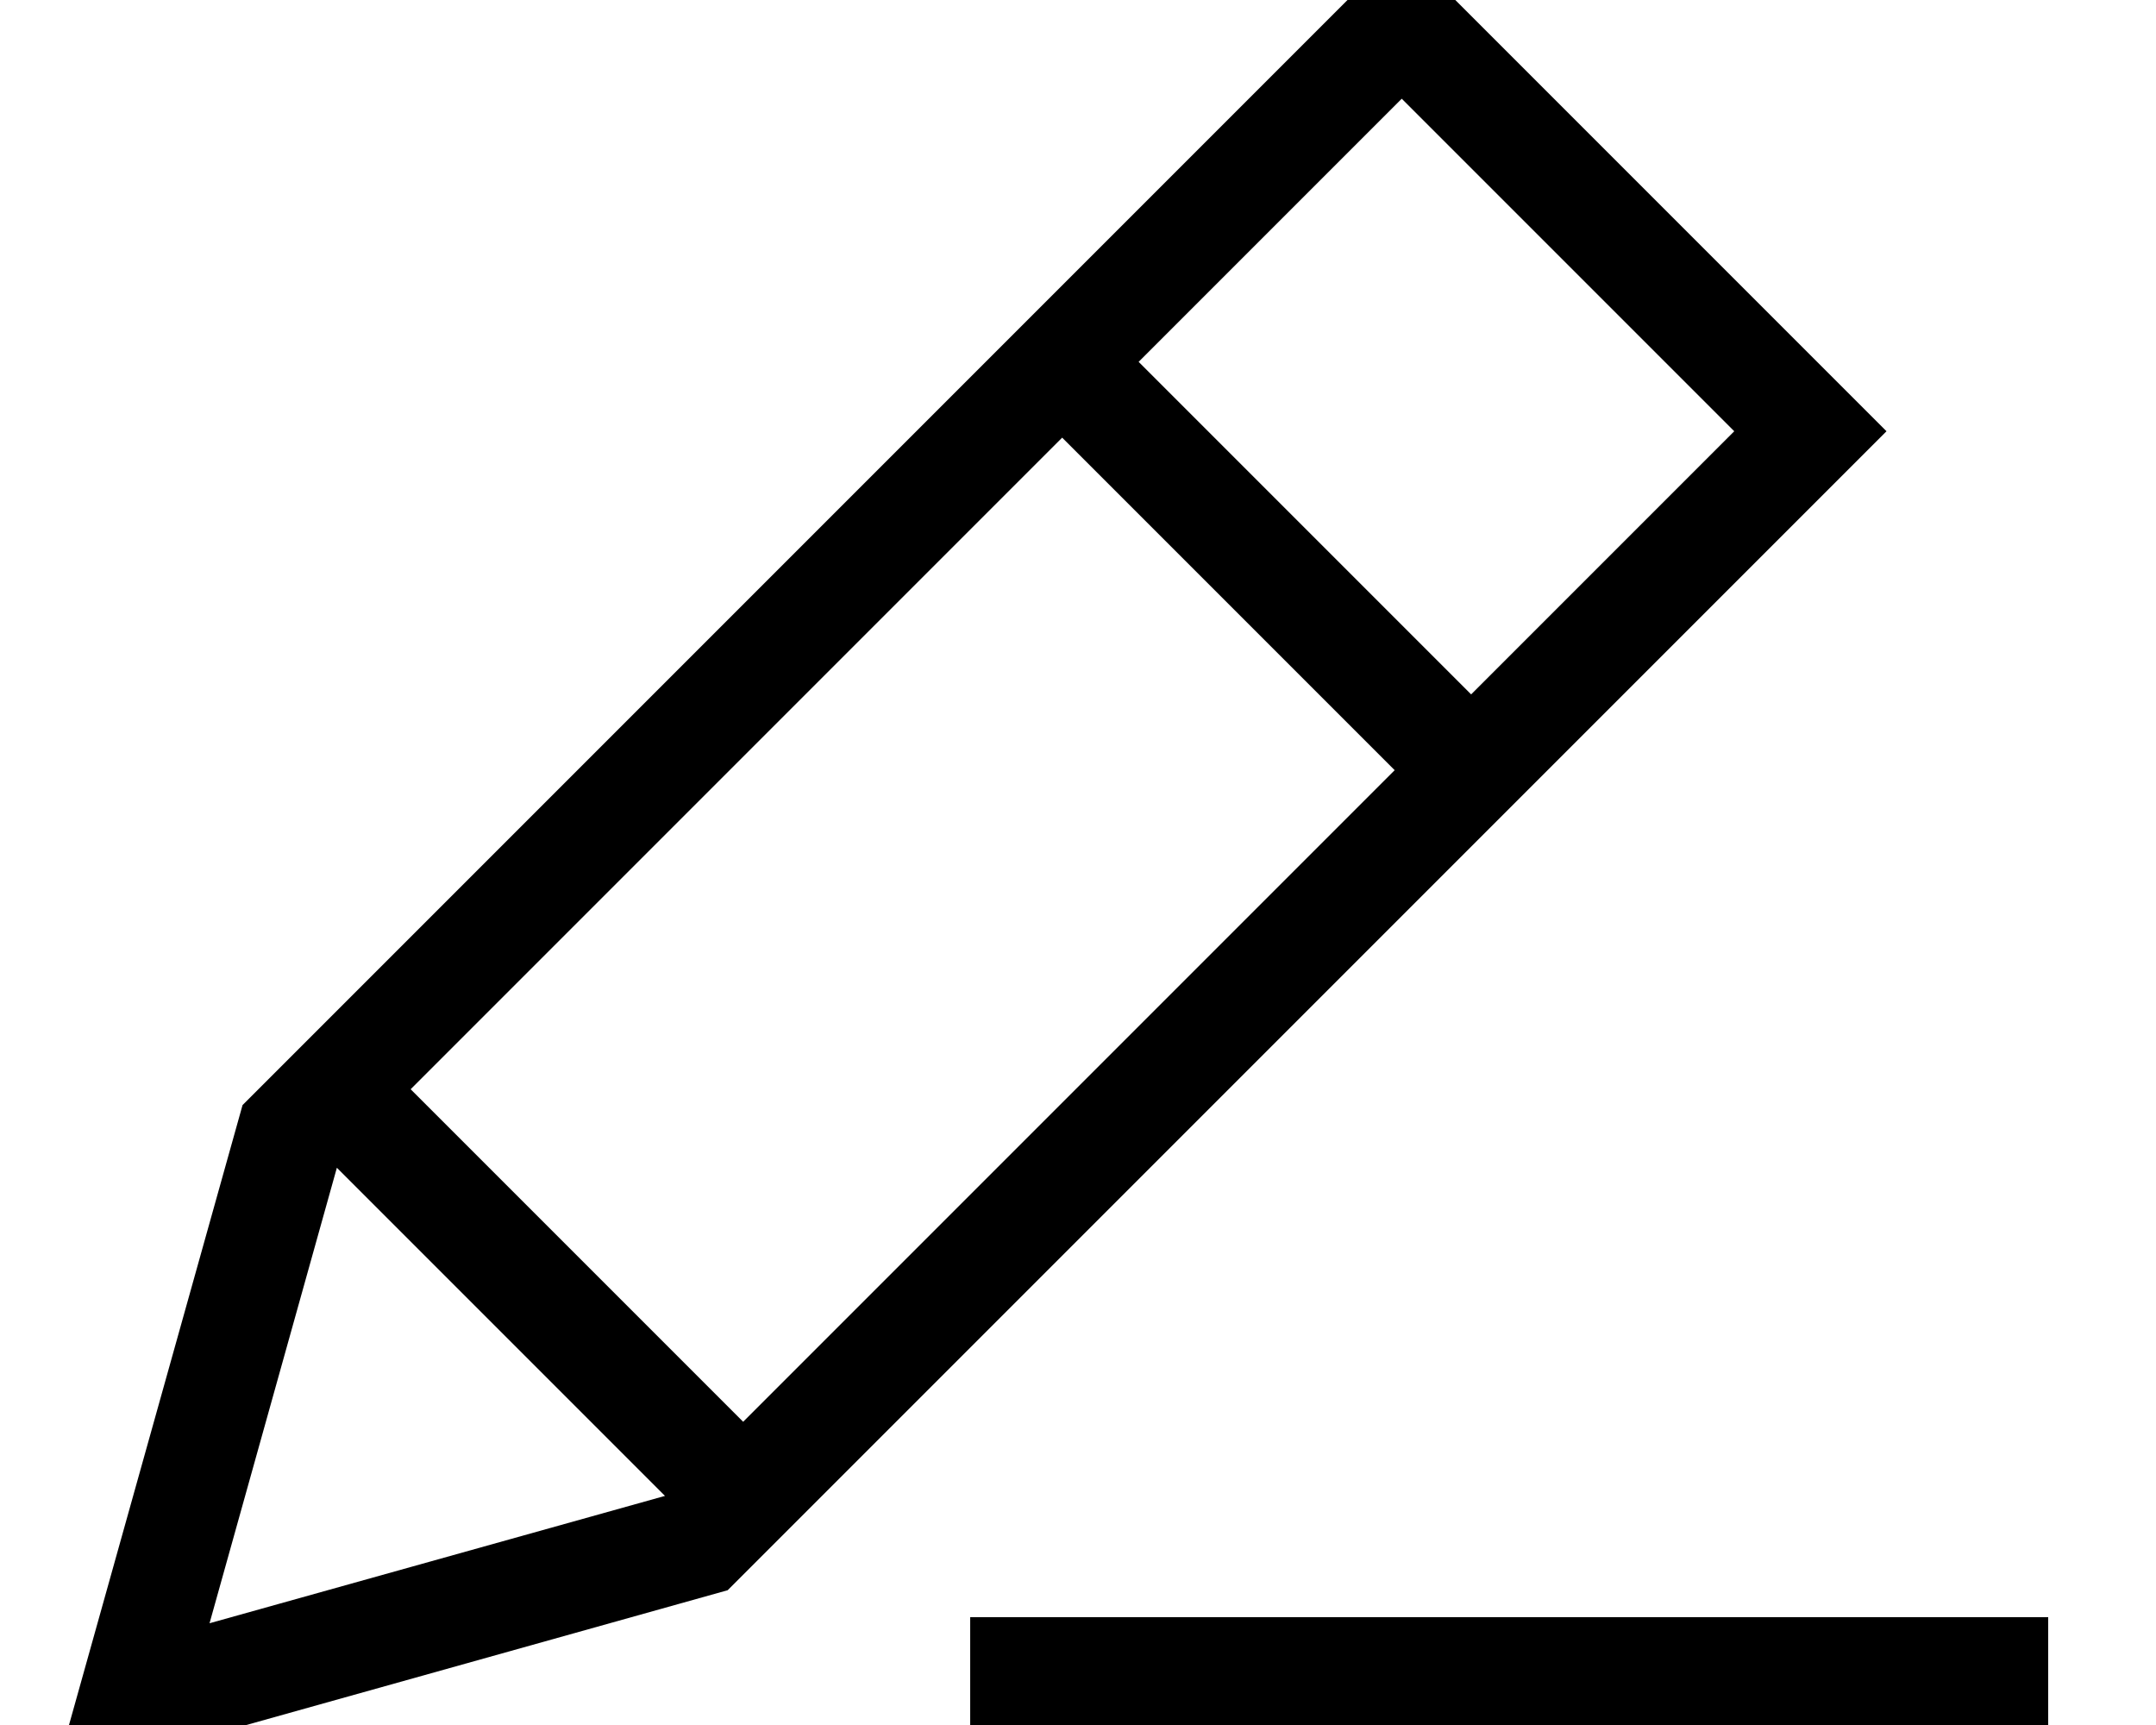 <svg fill="currentColor" xmlns="http://www.w3.org/2000/svg" viewBox="0 0 640 512"><!--! Font Awesome Pro 7.1.0 by @fontawesome - https://fontawesome.com License - https://fontawesome.com/license (Commercial License) Copyright 2025 Fonticons, Inc. --><path fill="currentColor" d="M16 528c.8-2.7 19.4-69.4 56-200L393.4 6.6 416-16c2.4 2.4 42.9 42.9 121.4 121.4L560 128 537.4 150.6 216 472C85.4 508.6 18.7 527.2 16 528zM121.9 323.3l98.7 98.7 193.4-193.4-98.7-98.7-193.4 193.4zM100 346.6L62.2 481.8 197.4 444 100 346.6zM436.7 206.1l78.1-78.1-98.7-98.7-78.1 78.1 98.7 98.7zM304 480l304 0 0 32-320 0 0-32 16 0z"/></svg>